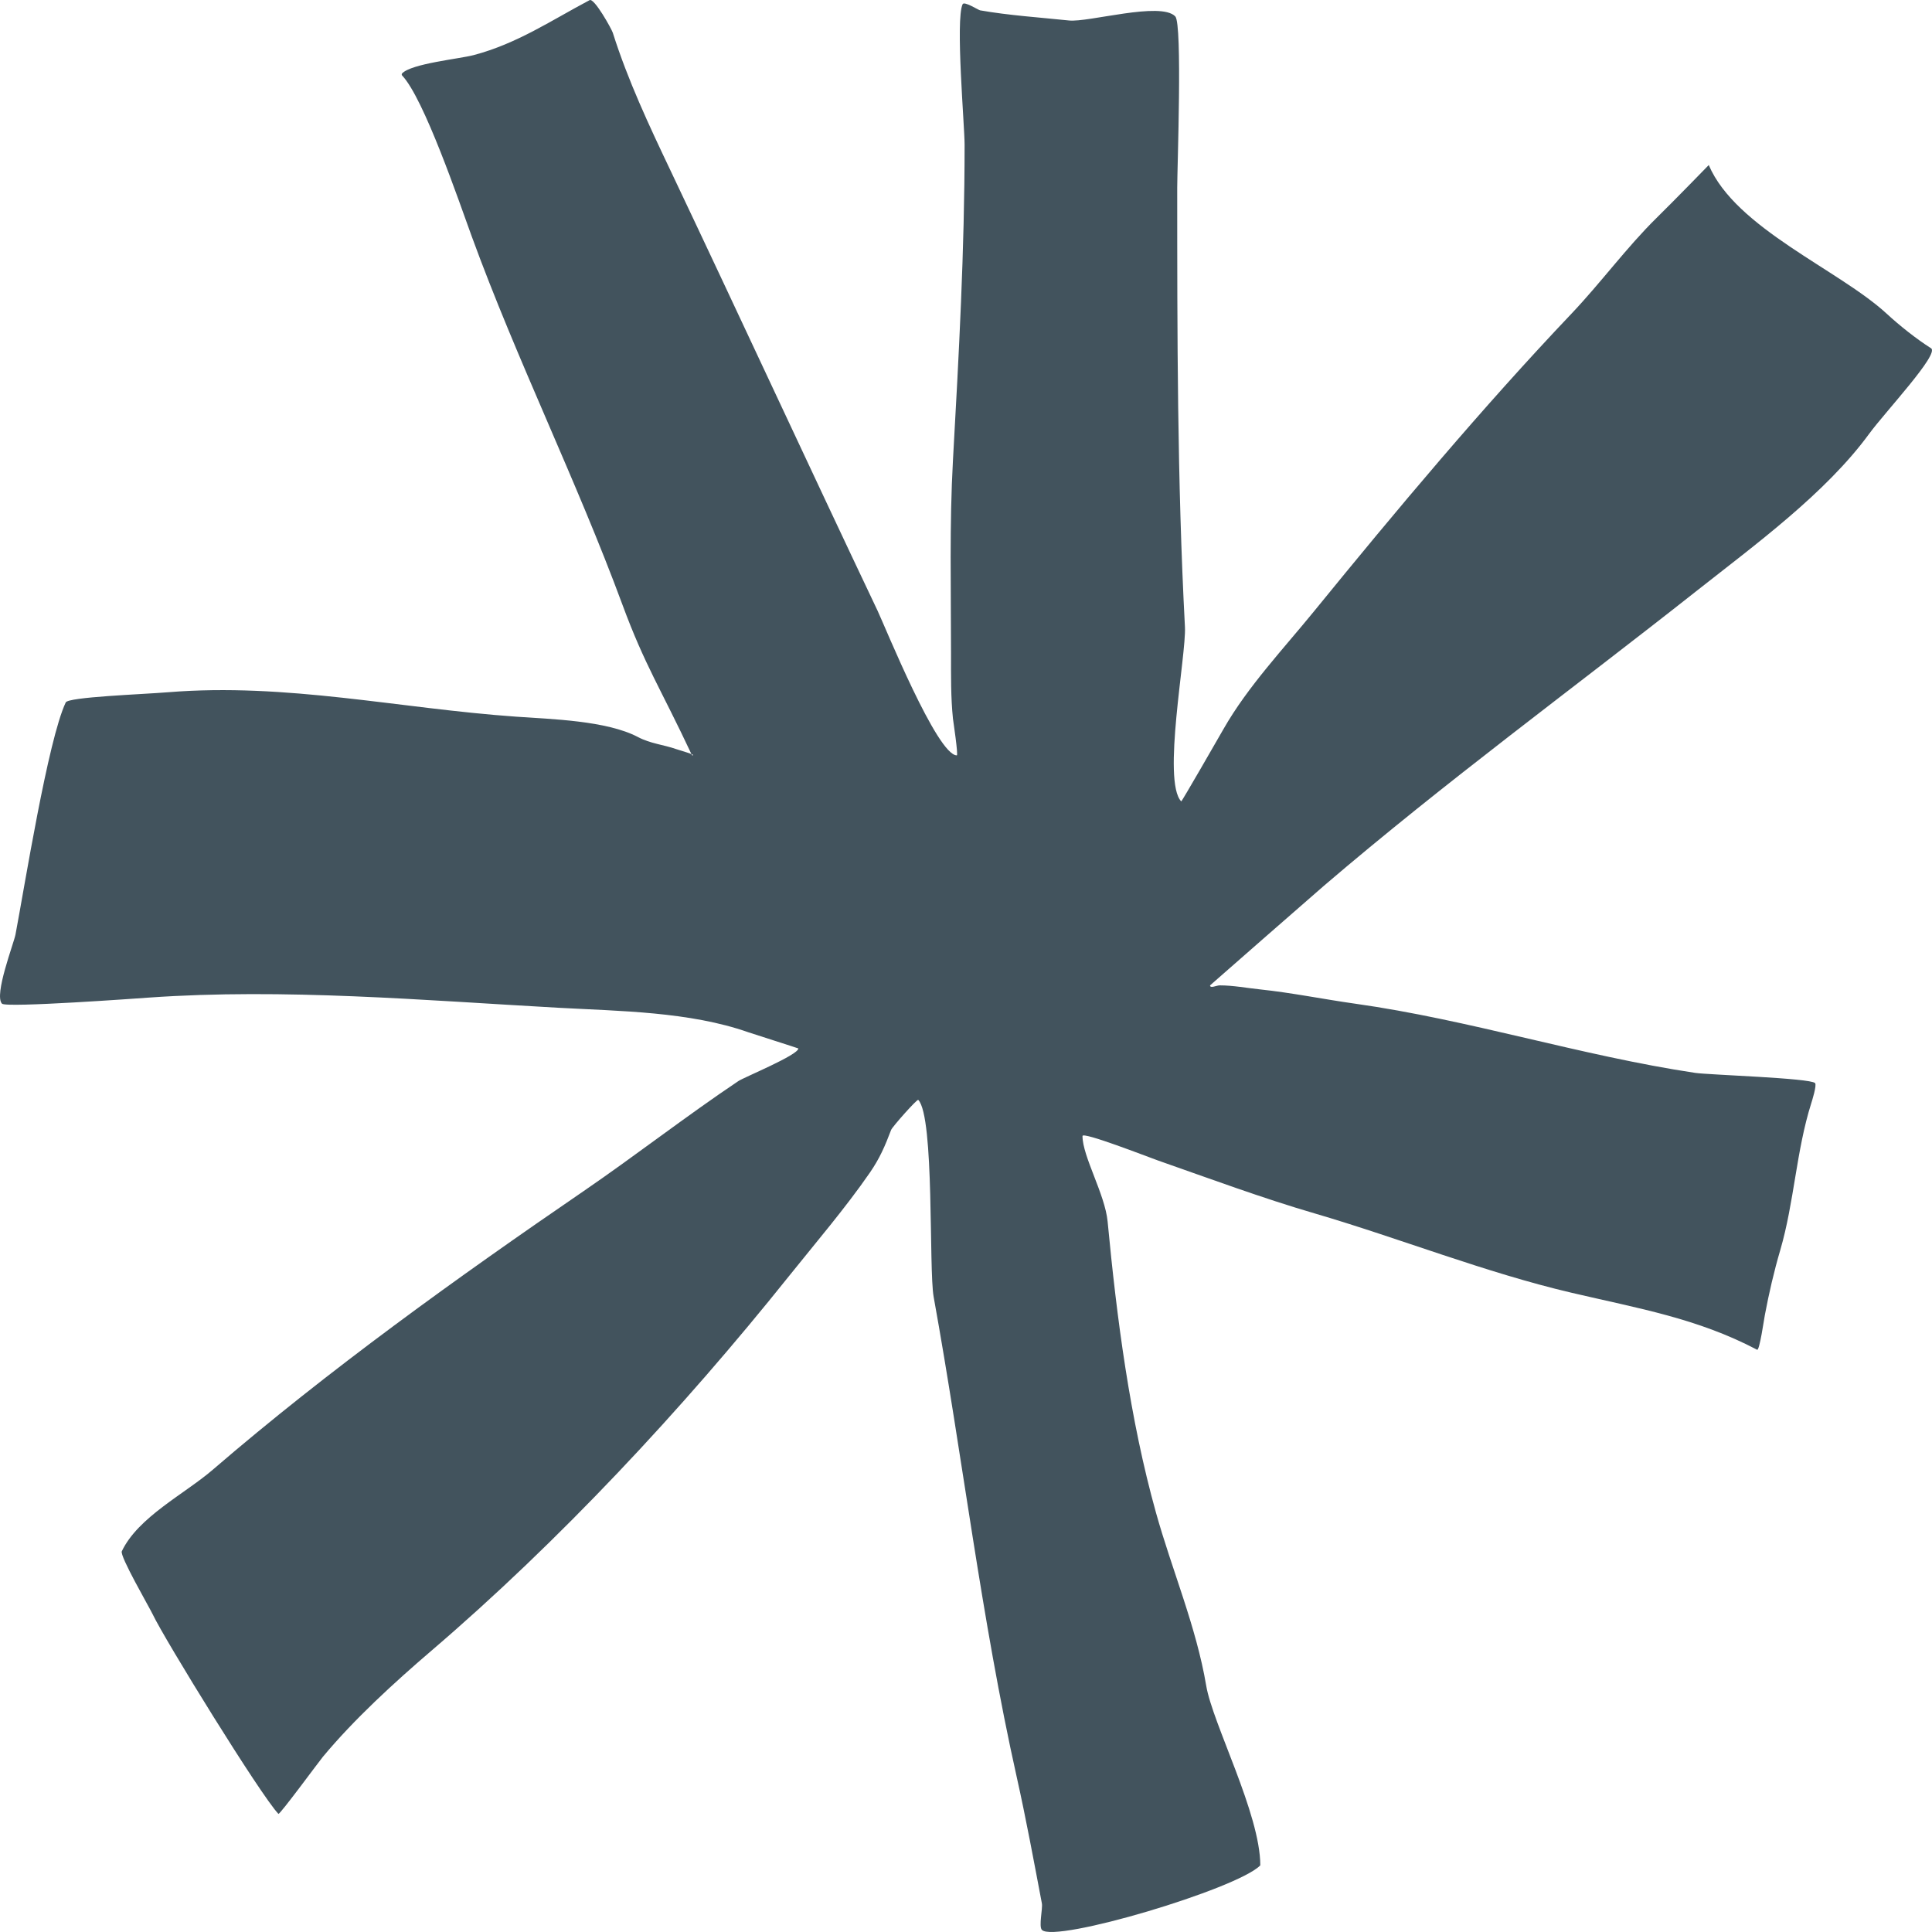 <svg width="40" height="40" viewBox="0 0 40 40" fill="none" xmlns="http://www.w3.org/2000/svg">
<path fill-rule="evenodd" clip-rule="evenodd" d="M14.328 15.639C13.67 14.237 13.353 13.782 12.887 12.52C11.932 9.935 10.704 7.462 9.766 4.892C9.505 4.178 8.78 2.042 8.325 1.562C8.315 1.552 8.315 1.53 8.325 1.52C8.518 1.316 9.506 1.22 9.806 1.141C10.71 0.903 11.429 0.413 12.207 0.003C12.304 -0.048 12.664 0.604 12.687 0.677C13 1.666 13.436 2.593 13.888 3.543C15.323 6.567 16.732 9.618 18.17 12.646C18.328 12.981 19.403 15.639 19.81 15.639C19.843 15.639 19.736 14.929 19.73 14.88C19.684 14.439 19.69 13.976 19.69 13.531C19.69 12.198 19.656 10.857 19.73 9.528C19.852 7.346 19.971 5.185 19.971 2.995C19.971 2.605 19.778 0.409 19.93 0.087C19.963 0.019 20.255 0.207 20.291 0.214C20.888 0.319 21.53 0.361 22.132 0.424C22.535 0.467 24.034 0.025 24.333 0.34C24.483 0.499 24.373 3.486 24.373 3.88C24.373 6.912 24.373 9.959 24.533 12.983C24.563 13.553 24.056 16.172 24.456 16.592C24.465 16.602 25.207 15.311 25.333 15.091C25.833 14.214 26.581 13.424 27.214 12.646C28.909 10.564 30.696 8.431 32.537 6.493C33.138 5.86 33.68 5.119 34.297 4.512C34.663 4.153 35.378 3.417 35.378 3.417C35.936 4.729 38.072 5.583 39.06 6.493C39.33 6.742 39.674 7.016 39.98 7.21C40.163 7.325 39.031 8.527 38.7 8.98C37.795 10.218 36.324 11.288 35.138 12.225C32.551 14.268 29.929 16.184 27.414 18.336C27.226 18.497 25.053 20.399 25.053 20.401C25.053 20.471 25.186 20.401 25.253 20.401C25.532 20.401 25.814 20.456 26.093 20.485C26.747 20.554 27.408 20.689 28.055 20.78C30.422 21.113 32.723 21.856 35.098 22.213C35.37 22.254 37.48 22.319 37.579 22.424C37.619 22.466 37.514 22.799 37.499 22.845C37.189 23.826 37.147 24.893 36.859 25.88C36.728 26.326 36.625 26.772 36.539 27.229C36.524 27.303 36.429 27.971 36.379 27.945C35.141 27.294 33.929 27.091 32.537 26.765C30.744 26.345 28.982 25.639 27.214 25.121C26.142 24.808 25.037 24.399 23.973 24.026C23.753 23.948 22.412 23.424 22.412 23.52C22.412 23.942 22.878 24.726 22.932 25.29C23.121 27.285 23.393 29.387 23.933 31.317C24.262 32.498 24.769 33.684 24.973 34.899C25.104 35.684 26.093 37.554 26.093 38.62C25.625 39.106 21.836 40.235 21.571 39.956C21.503 39.884 21.591 39.512 21.571 39.408C21.407 38.544 21.245 37.664 21.051 36.795C20.315 33.503 19.931 30.173 19.33 26.849C19.227 26.279 19.35 23.128 19.012 22.772C18.989 22.748 18.474 23.33 18.45 23.393C18.322 23.73 18.214 23.982 18.01 24.278C17.501 25.015 16.886 25.732 16.329 26.428C14.129 29.179 11.571 31.919 8.925 34.182C8.162 34.836 7.334 35.592 6.684 36.374C6.598 36.478 5.789 37.58 5.764 37.554C5.392 37.163 3.409 33.944 3.162 33.424C3.089 33.27 2.475 32.216 2.522 32.117C2.859 31.408 3.828 30.927 4.403 30.431C6.803 28.363 9.482 26.441 12.087 24.658C13.162 23.921 14.208 23.106 15.288 22.382C15.402 22.305 16.529 21.843 16.529 21.707C16.529 21.703 15.54 21.389 15.488 21.37C14.276 20.945 12.828 20.934 11.566 20.865C8.773 20.71 5.883 20.457 3.082 20.654C2.912 20.666 0.125 20.869 0.041 20.78C-0.129 20.601 0.286 19.531 0.321 19.347C0.509 18.355 0.993 15.32 1.361 14.543C1.415 14.43 2.941 14.376 3.482 14.332C5.936 14.133 8.257 14.667 10.686 14.838C11.409 14.889 12.558 14.918 13.207 15.259C13.472 15.399 13.729 15.414 14.008 15.512C14.064 15.532 14.448 15.639 14.328 15.639Z" fill="#42535D"/>
</svg>
